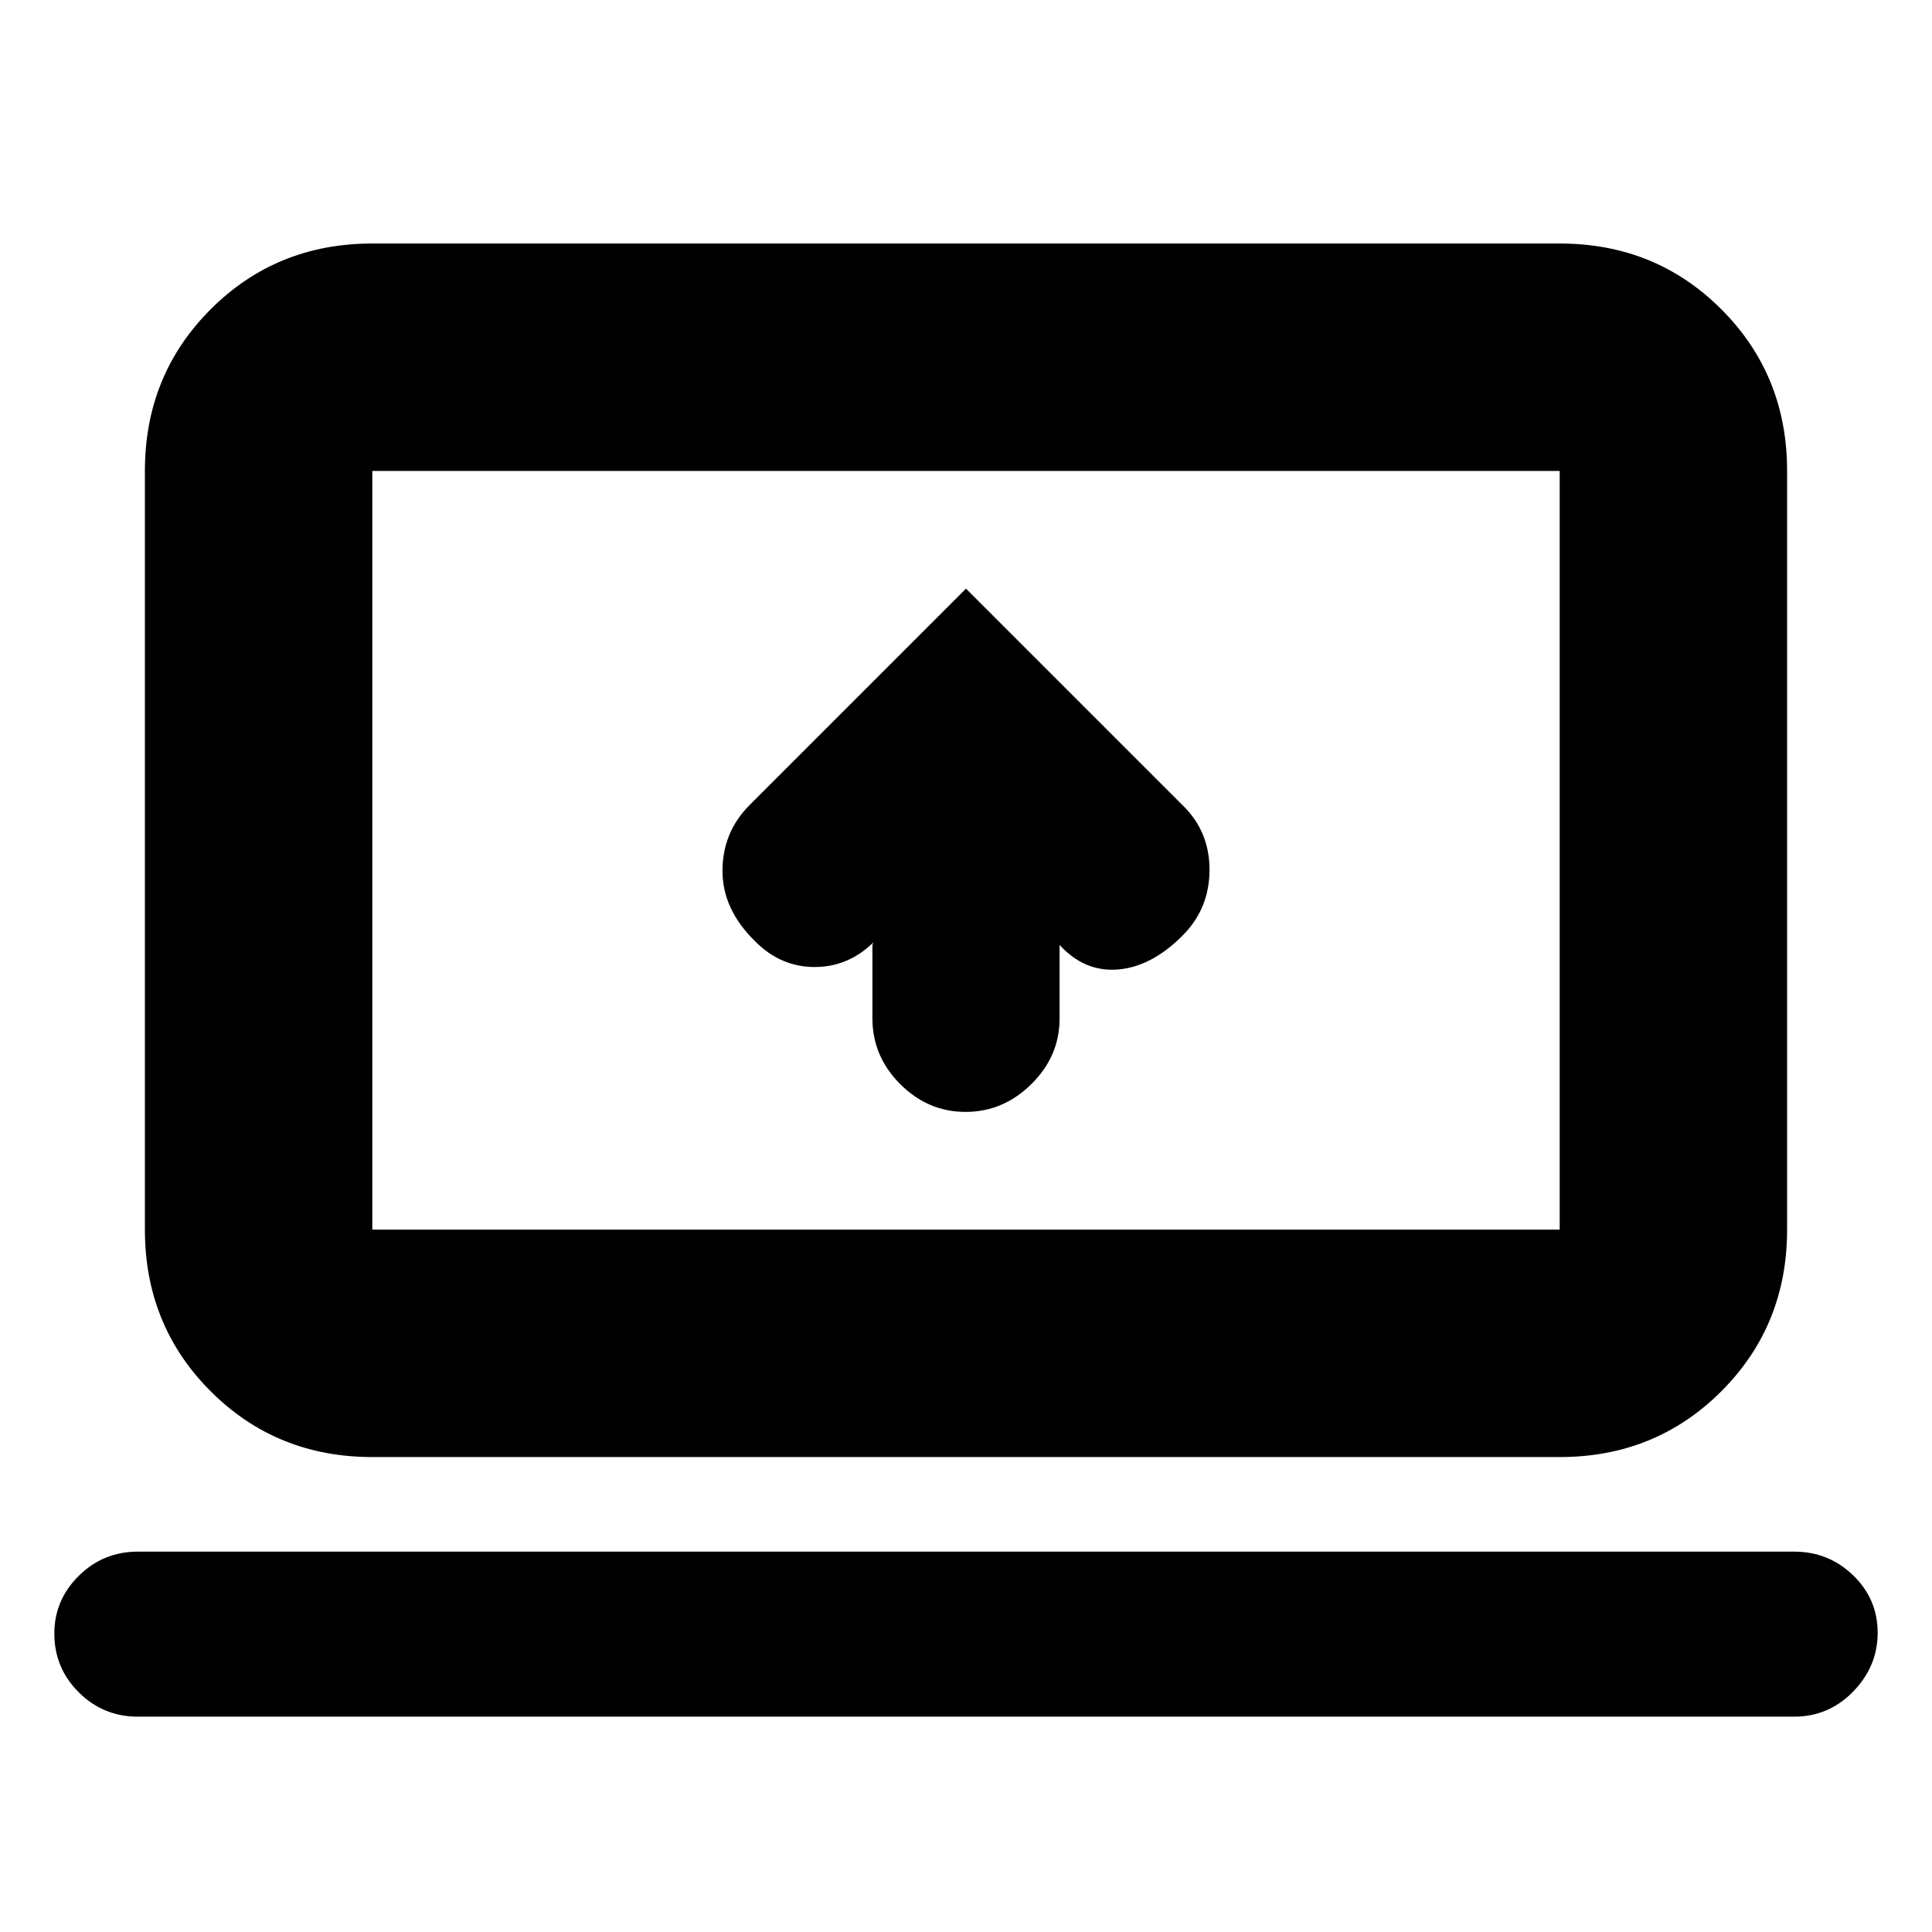<svg xmlns="http://www.w3.org/2000/svg" height="20" viewBox="0 -960 960 960" width="20"><path d="M433.5-490.5v36.57q0 18.77 13.79 32.6 13.79 13.83 32.5 13.83t32.71-13.83q14-13.83 14-32.6v-36.57l-.5-.5q12.5 14 29.25 12.75T587.5-495q13.5-13.5 13.5-32.77 0-19.28-13.5-32.23L480-667.5 372.5-560Q359-546.5 359-527.23q0 19.28 16.5 35.23 12.57 12.5 29.28 12.5 16.72 0 29.2-12.22l-.48 1.22ZM68.5-107q-17.2 0-29.35-12.09Q27-131.18 27-148.29q0-16.69 12.15-28.7Q51.3-189 68.5-189h823q17.2 0 29.35 11.81 12.15 11.8 12.15 28.5 0 16.69-12.15 29.19T891.5-107h-823ZM185-236q-47.64 0-80.32-32.68Q72-301.36 72-349v-377q0-47.64 32.68-80.32Q137.36-839 185-839h590q47.64 0 80.32 32.68Q888-773.64 888-726v377q0 47.64-32.68 80.32Q822.64-236 775-236H185Zm0-113h590v-377H185v377Zm0 0v-377 377Z"/></svg>